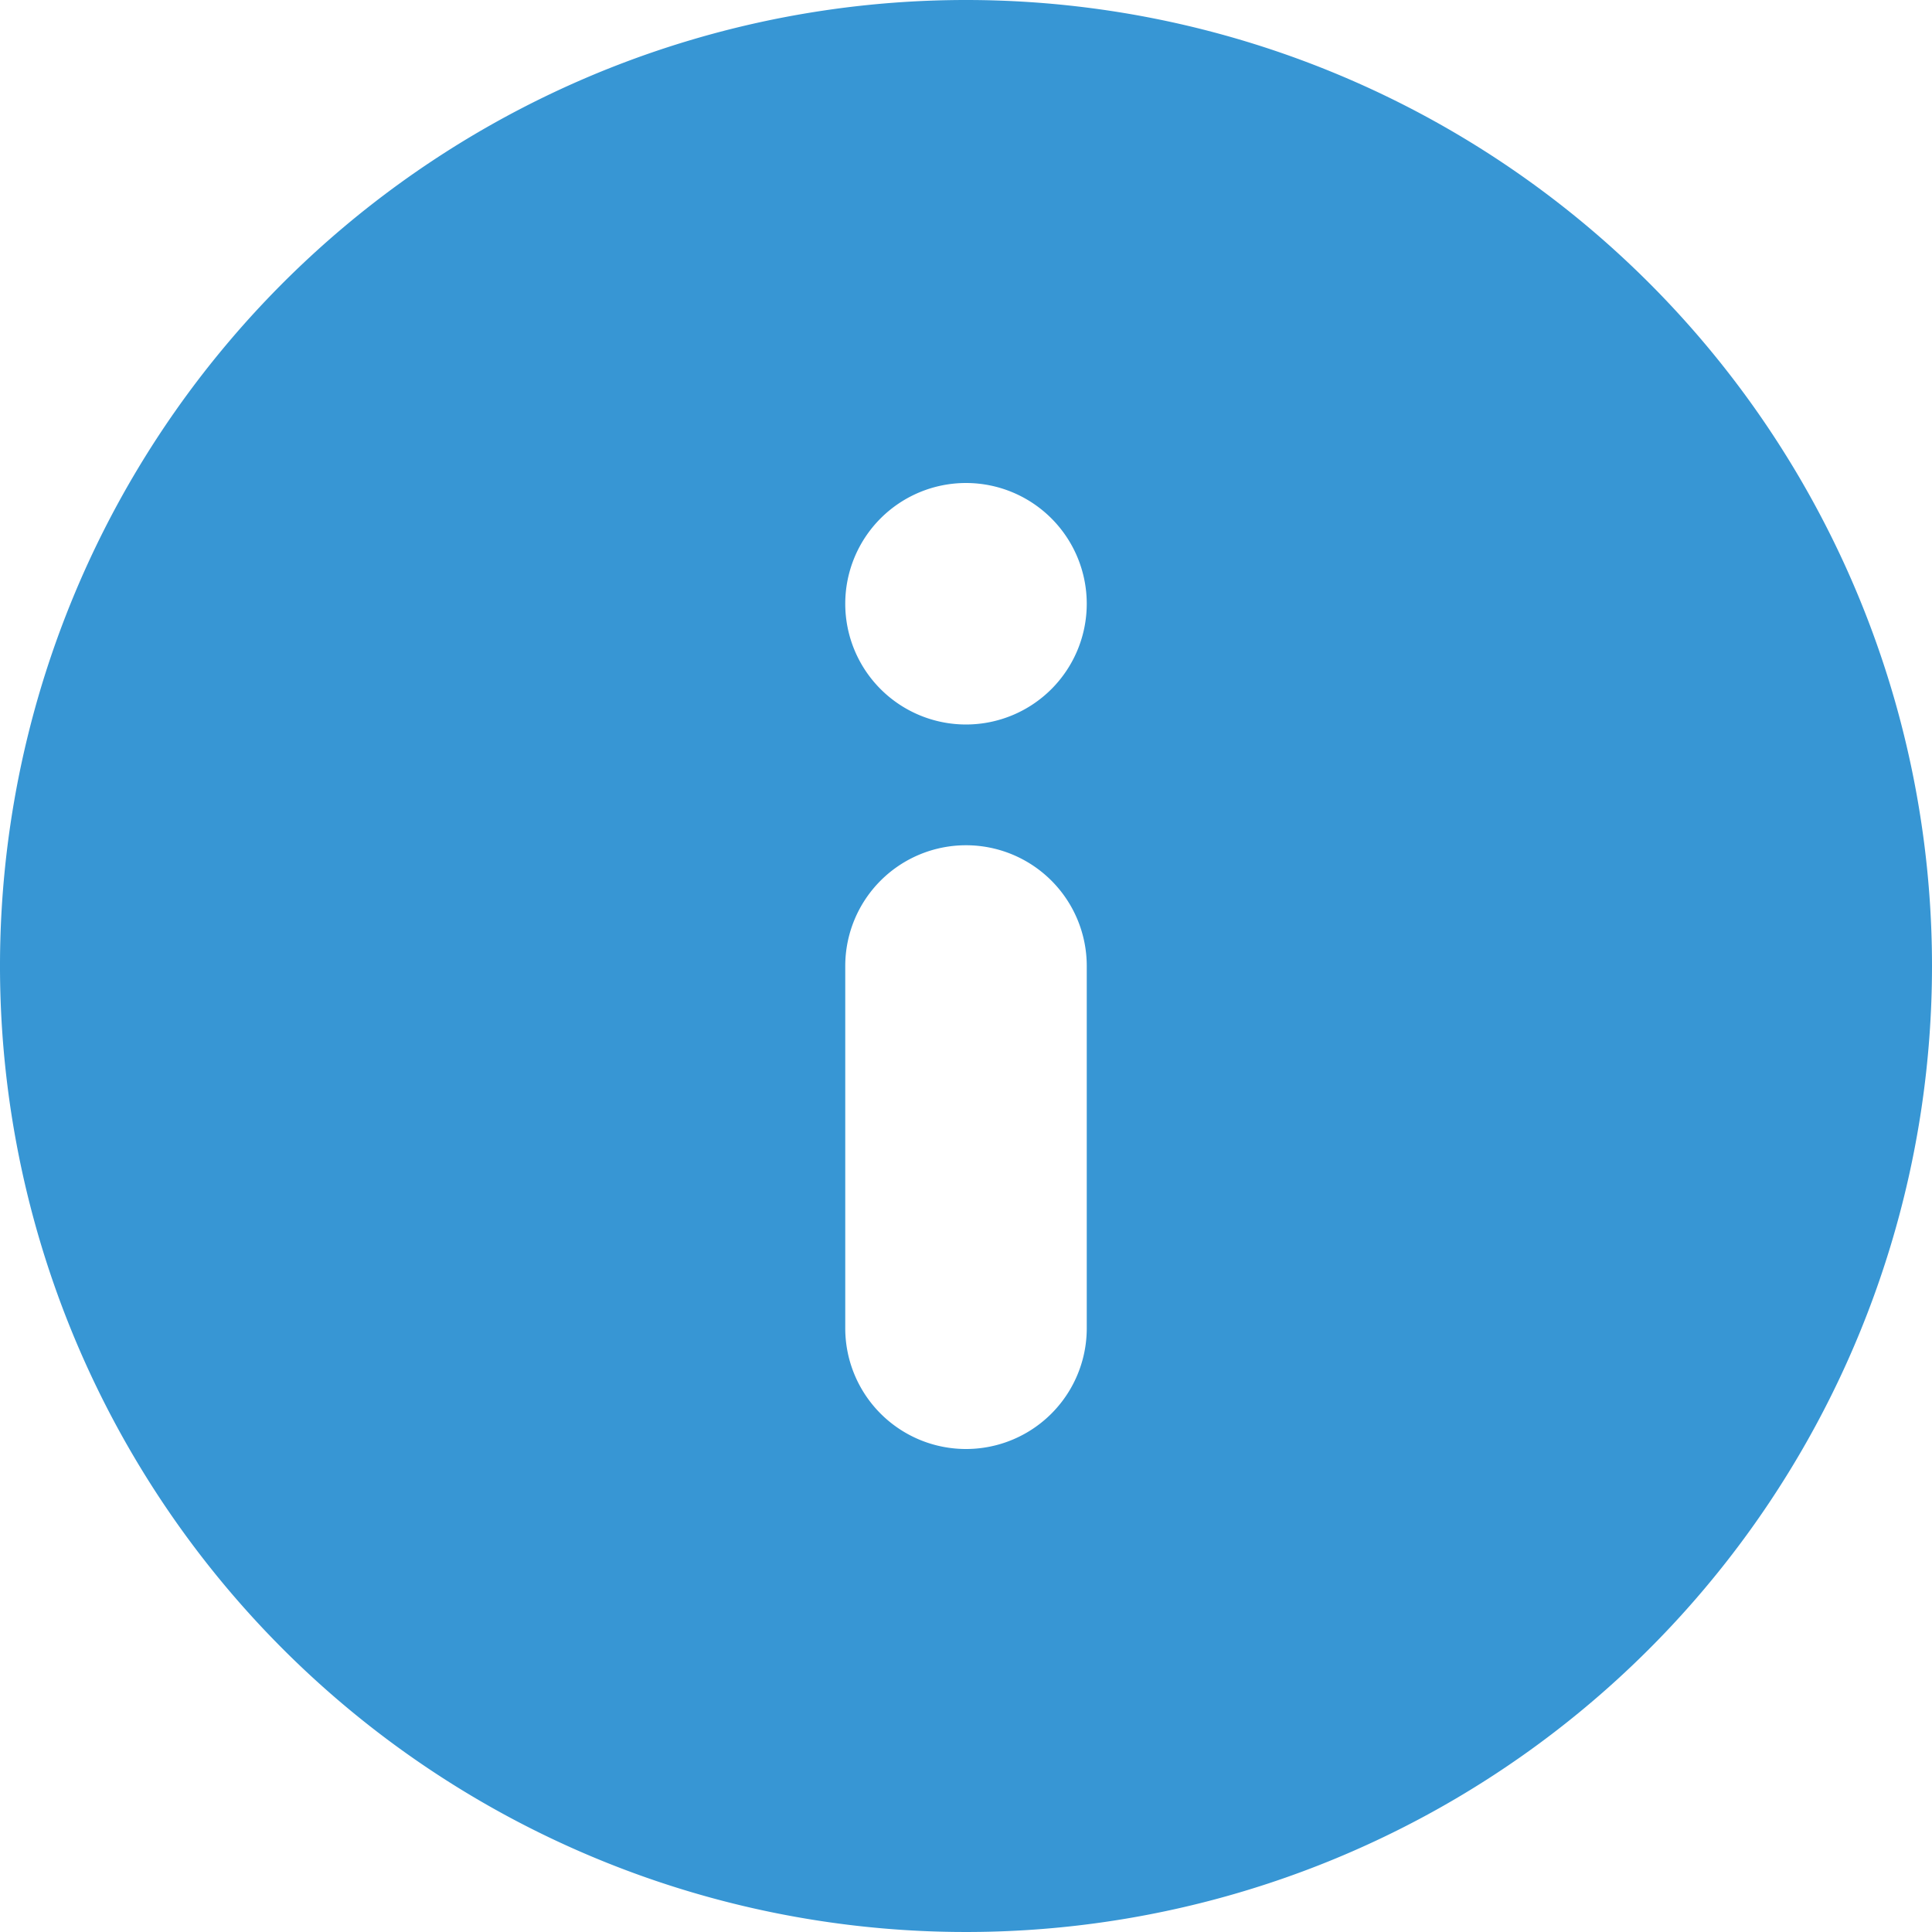 <svg xmlns="http://www.w3.org/2000/svg" width="210.5" height="210.5" viewBox="0 0 210.5 210.5">
    <path id="information-svgrepo-com"
        d="M210.5,105.25A105.25,105.25,0,1,1,105.25,0,105.25,105.25,0,0,1,210.5,105.25ZM118.406,65.781A13.156,13.156,0,1,1,105.25,52.625,13.156,13.156,0,0,1,118.406,65.781ZM105.25,92.094A13.156,13.156,0,0,0,92.094,105.25v39.469a13.156,13.156,0,1,0,26.313,0V105.25A13.156,13.156,0,0,0,105.25,92.094Z"
        fill="#3796d4" fill-rule="evenodd" />
</svg>